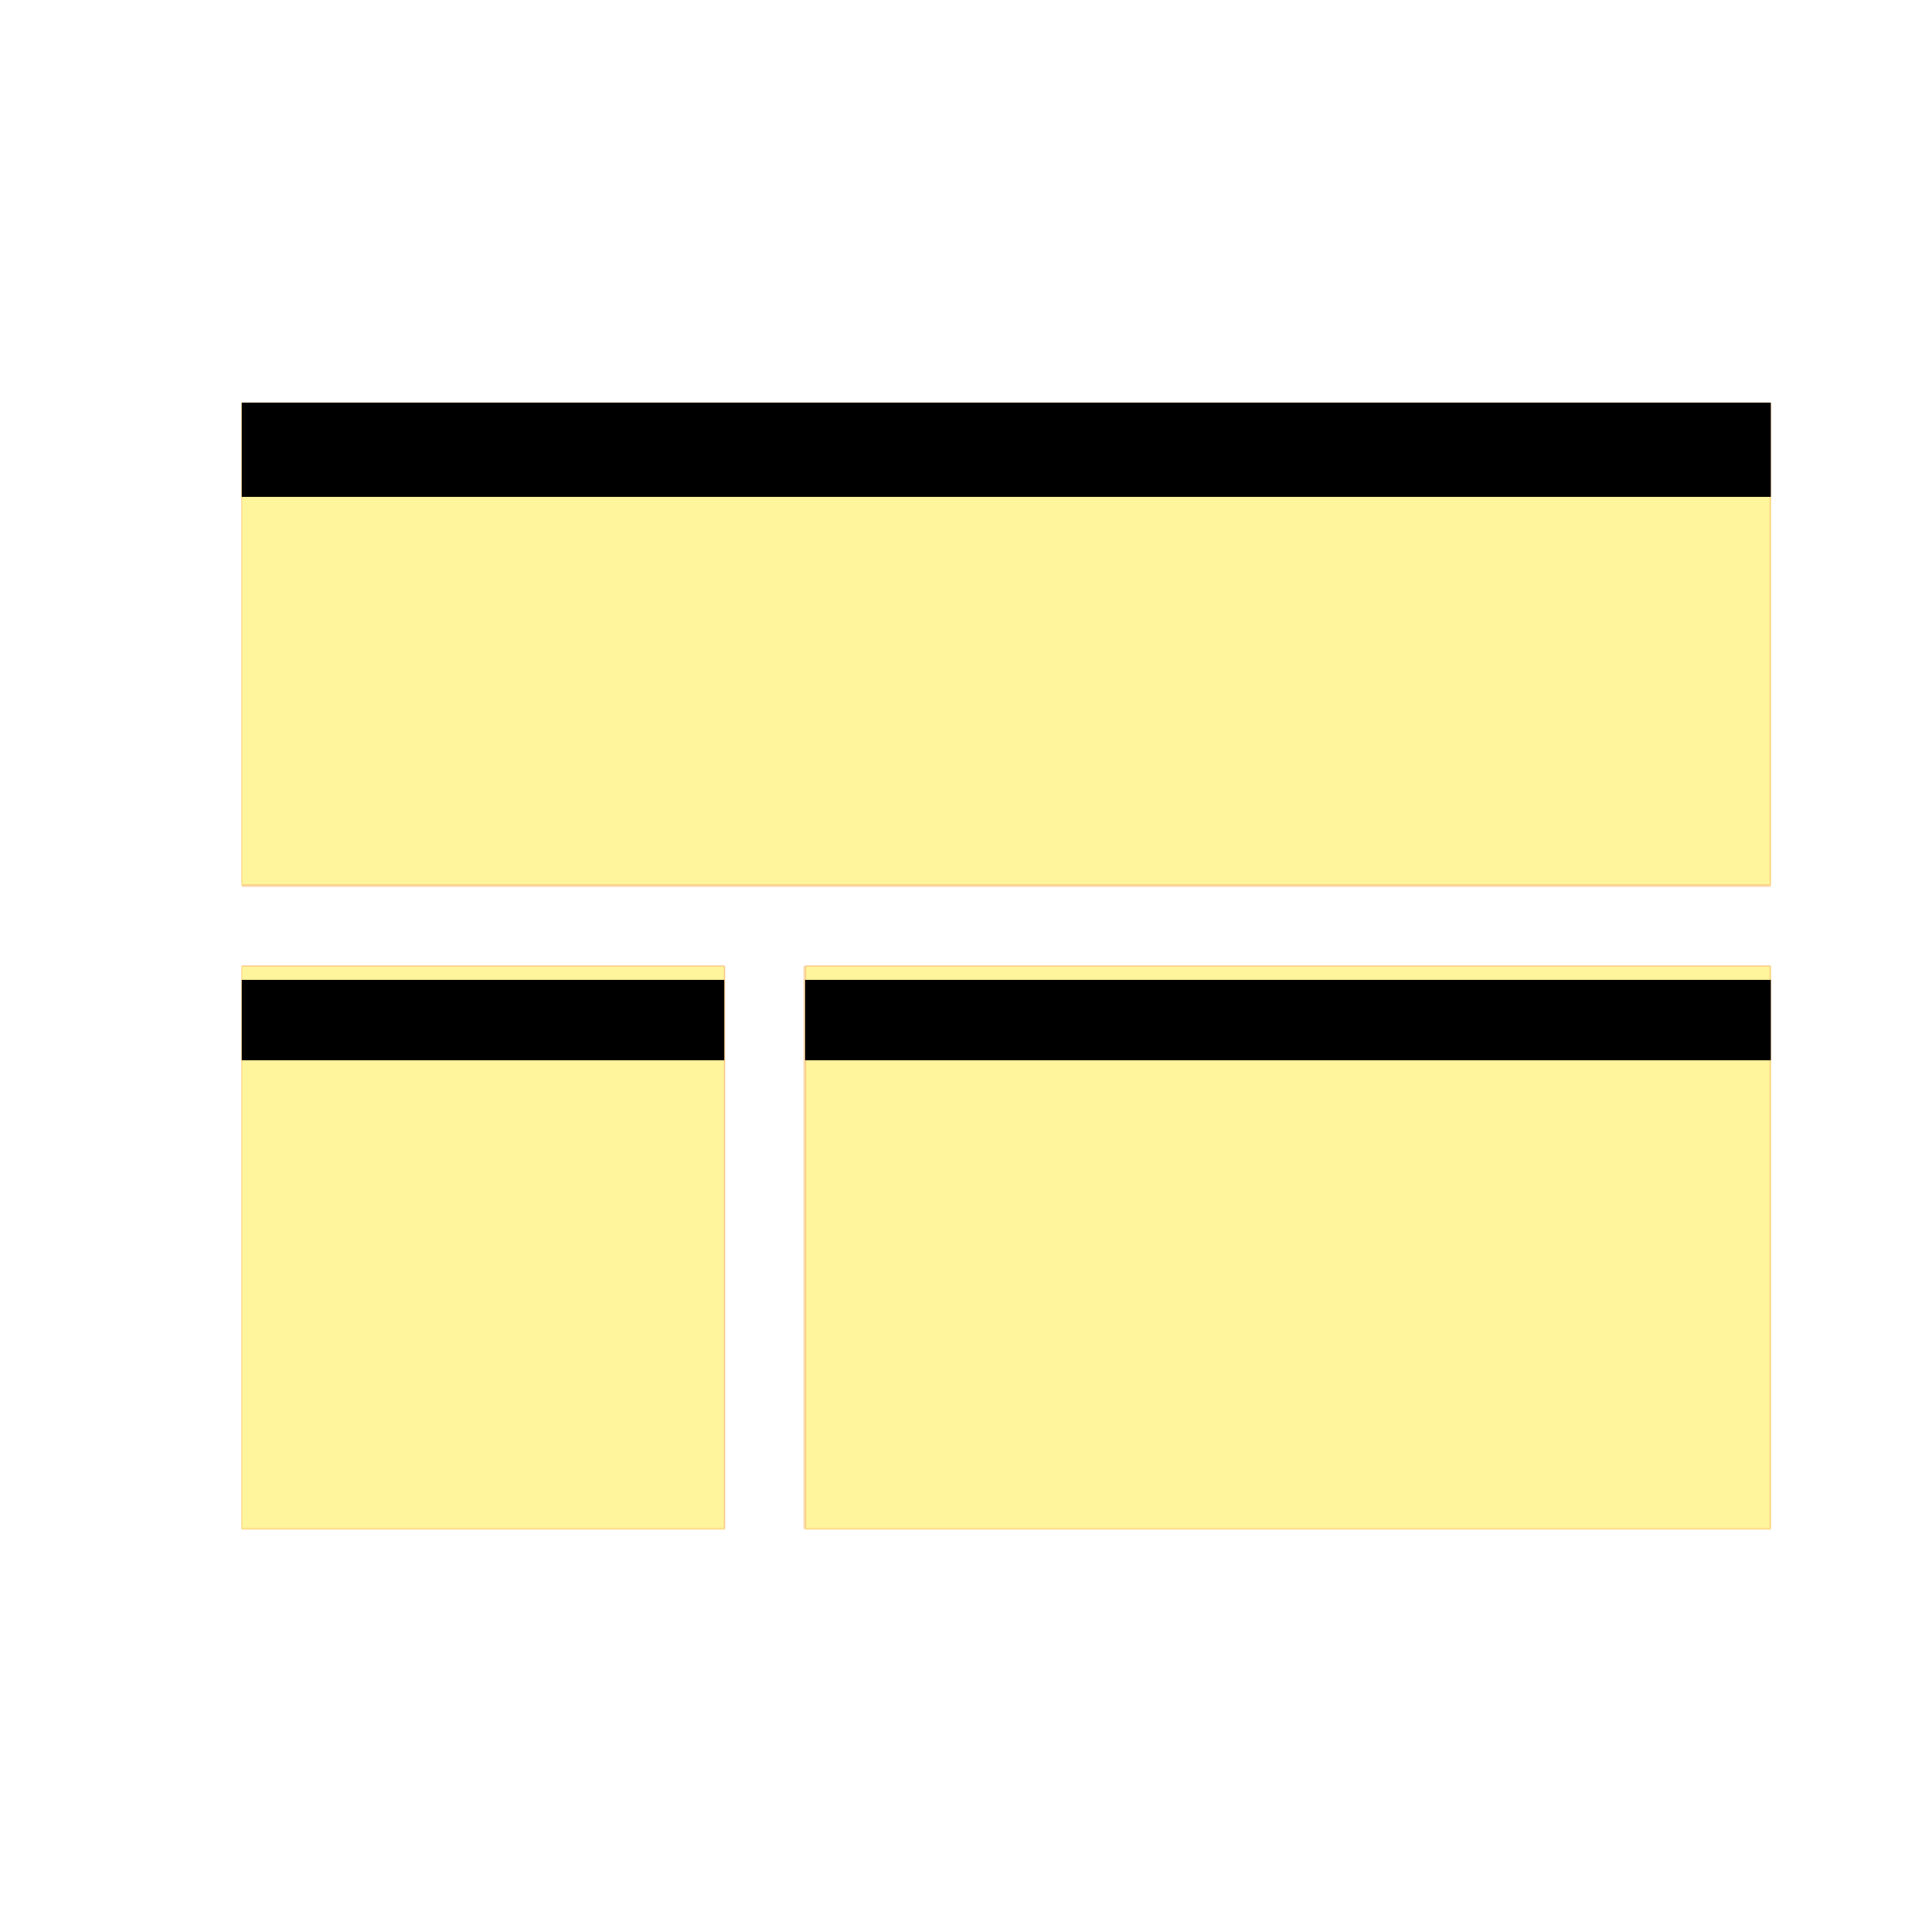 <svg version="1.1" xmlns="http://www.w3.org/2000/svg" xmlns:xlink="http://www.w3.org/1999/xlink" viewBox="0,0,1024,1024">
	<!-- Color names: teamapps-color-1, teamapps-color-2, teamapps-color-3 -->
	<desc>view_compact icon - Licensed under Apache License v2.0 (http://www.apache.org/licenses/LICENSE-2.0) - Created with Iconfu.com - Derivative work of Material icons (Copyright Google Inc.)</desc>
	<defs>
		<clipPath id="clip-bzFVNbqR">
			<path d="M938.67,213.33v256h-810.67v-256zM426.67,512h512v298.67h-512zM128,512h256v298.67h-256z"/>
		</clipPath>
		<linearGradient x1="0" y1="1024" x2="1024" y2="0" id="color-2SYkWwEB" gradientUnits="userSpaceOnUse">
			<stop offset="0.2" stop-color="#000000"/>
			<stop offset="0.8" stop-color="#ffffff"/>
		</linearGradient>
		<radialGradient cx="0" cy="0" r="1448.15" id="color-7fM05ShL" gradientUnits="userSpaceOnUse">
			<stop offset="0.07" stop-color="#ffffff"/>
			<stop offset="0.75" stop-color="#000000"/>
		</radialGradient>
		<filter id="filter-e4UIuI6j" color-interpolation-filters="sRGB">
			<feOffset/>
		</filter>
		<filter id="filter-OtlcbYQL" x="0%" y="0%" width="100%" height="100%" color-interpolation-filters="sRGB">
			<feColorMatrix values="1 0 0 0 0 0 1 0 0 0 0 0 1 0 0 0 0 0 0.05 0" in="SourceGraphic"/>
			<feOffset dy="20"/>
			<feGaussianBlur stdDeviation="11" result="blur0"/>
			<feColorMatrix values="1 0 0 0 0 0 1 0 0 0 0 0 1 0 0 0 0 0 0.07 0" in="SourceGraphic"/>
			<feOffset dy="30"/>
			<feGaussianBlur stdDeviation="20" result="blur1"/>
			<feMerge>
				<feMergeNode in="blur0"/>
				<feMergeNode in="blur1"/>
			</feMerge>
		</filter>
		<mask id="mask-eKOhyAr4">
			<path d="M938.67,213.33v256h-810.67v-256zM426.67,512h512v298.67h-512zM128,512h256v298.67h-256z" fill="#ffffff"/>
		</mask>
		<mask id="mask-kSU1hP1y">
			<path d="M938.67,213.33v256h-810.67v-256zM426.67,512h512v298.67h-512zM128,512h256v298.67h-256z" fill="url(#color-7fM05ShL)"/>
		</mask>
		<mask id="mask-mkKYlXTL">
			<rect fill="url(#color-2SYkWwEB)" x="128" y="213.33" width="810.67" height="597.34"/>
		</mask>
	</defs>
	<g fill="none" fill-rule="nonzero" style="mix-blend-mode: normal">
		<g mask="url(#mask-eKOhyAr4)">
			<g color="#ffc107" class="teamapps-color-2">
				<rect x="128" y="213.33" width="810.67" height="597.34" fill="currentColor"/>
			</g>
			<g color="#e65100" class="teamapps-color-3" mask="url(#mask-mkKYlXTL)">
				<rect x="128" y="213.33" width="810.67" height="597.34" fill="currentColor"/>
			</g>
		</g>
		<g filter="url(#filter-e4UIuI6j)" mask="url(#mask-kSU1hP1y)">
			<g color="#fff59d" class="teamapps-color-1">
				<rect x="128" y="213.33" width="810.67" height="597.34" fill="currentColor"/>
			</g>
		</g>
		<g clip-path="url(#clip-bzFVNbqR)">
			<path d="M35,853.67v-783.34h996.67v783.34zM128,213.33v256h810.67v-256zM426.67,810.67h512v-298.67h-512zM128,810.67h256v-298.67h-256z" fill="#000000" filter="url(#filter-OtlcbYQL)"/>
		</g>
	</g>
</svg>
